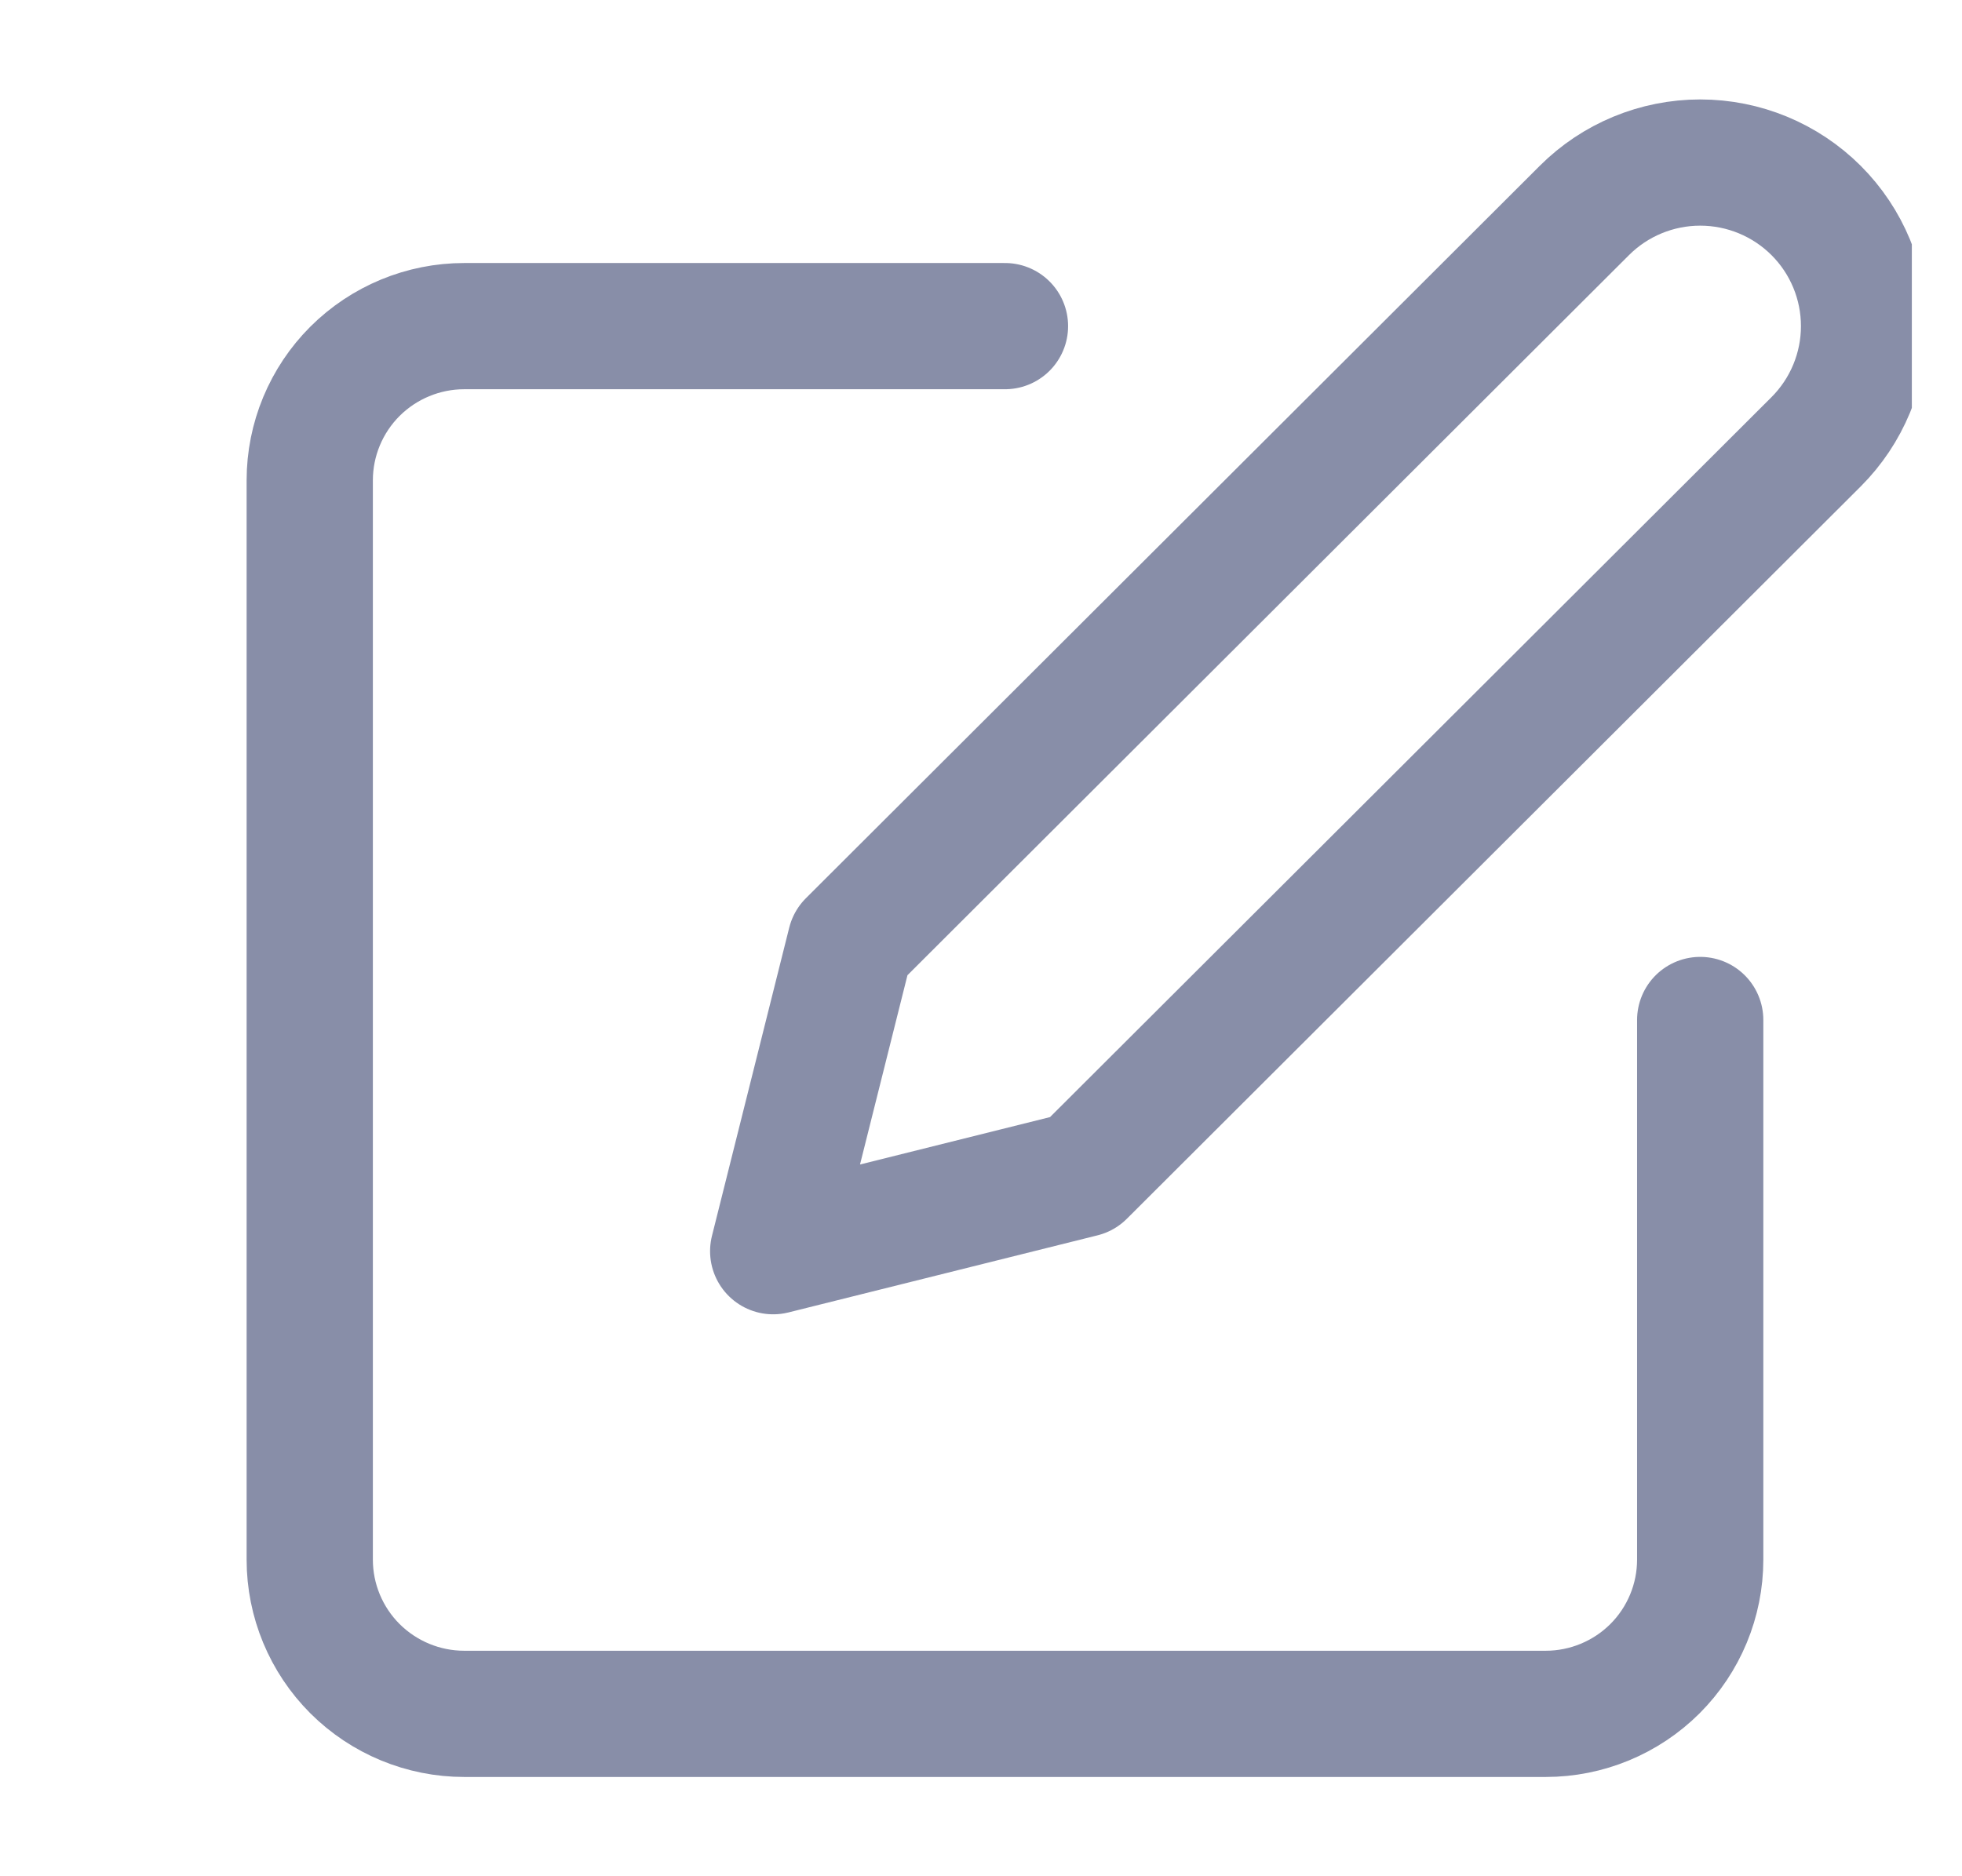 <svg width="23" height="22" viewBox="0 0 23 22" fill="none" xmlns="http://www.w3.org/2000/svg">
<g clip-path="url(#clip0_2052_6523)">
<path d="M11.781 3.824H5.442C4.962 3.824 4.501 4.015 4.161 4.354C3.822 4.693 3.631 5.153 3.631 5.632V18.288C3.631 18.767 3.822 19.227 4.161 19.566C4.501 19.905 4.962 20.096 5.442 20.096H18.12C18.6 20.096 19.061 19.905 19.401 19.566C19.74 19.227 19.931 18.767 19.931 18.288V11.96" stroke="#888EA8" stroke-width="1.48" stroke-linecap="round" stroke-linejoin="round"/>
<path d="M18.573 2.468C18.933 2.108 19.422 1.906 19.931 1.906C20.441 1.906 20.929 2.108 21.29 2.468C21.65 2.828 21.852 3.315 21.852 3.824C21.852 4.332 21.65 4.82 21.29 5.18L12.687 13.767L9.064 14.671L9.97 11.056L18.573 2.468Z" stroke="#888EA8" stroke-width="1.48" stroke-linecap="round" stroke-linejoin="round"/>
</g>
<defs>
<clipPath id="clip0_2052_6523">
<rect width="21.746" height="21.708" fill="white" transform="translate(0.666 0.196)"/>
</clipPath>
</defs>
</svg>
